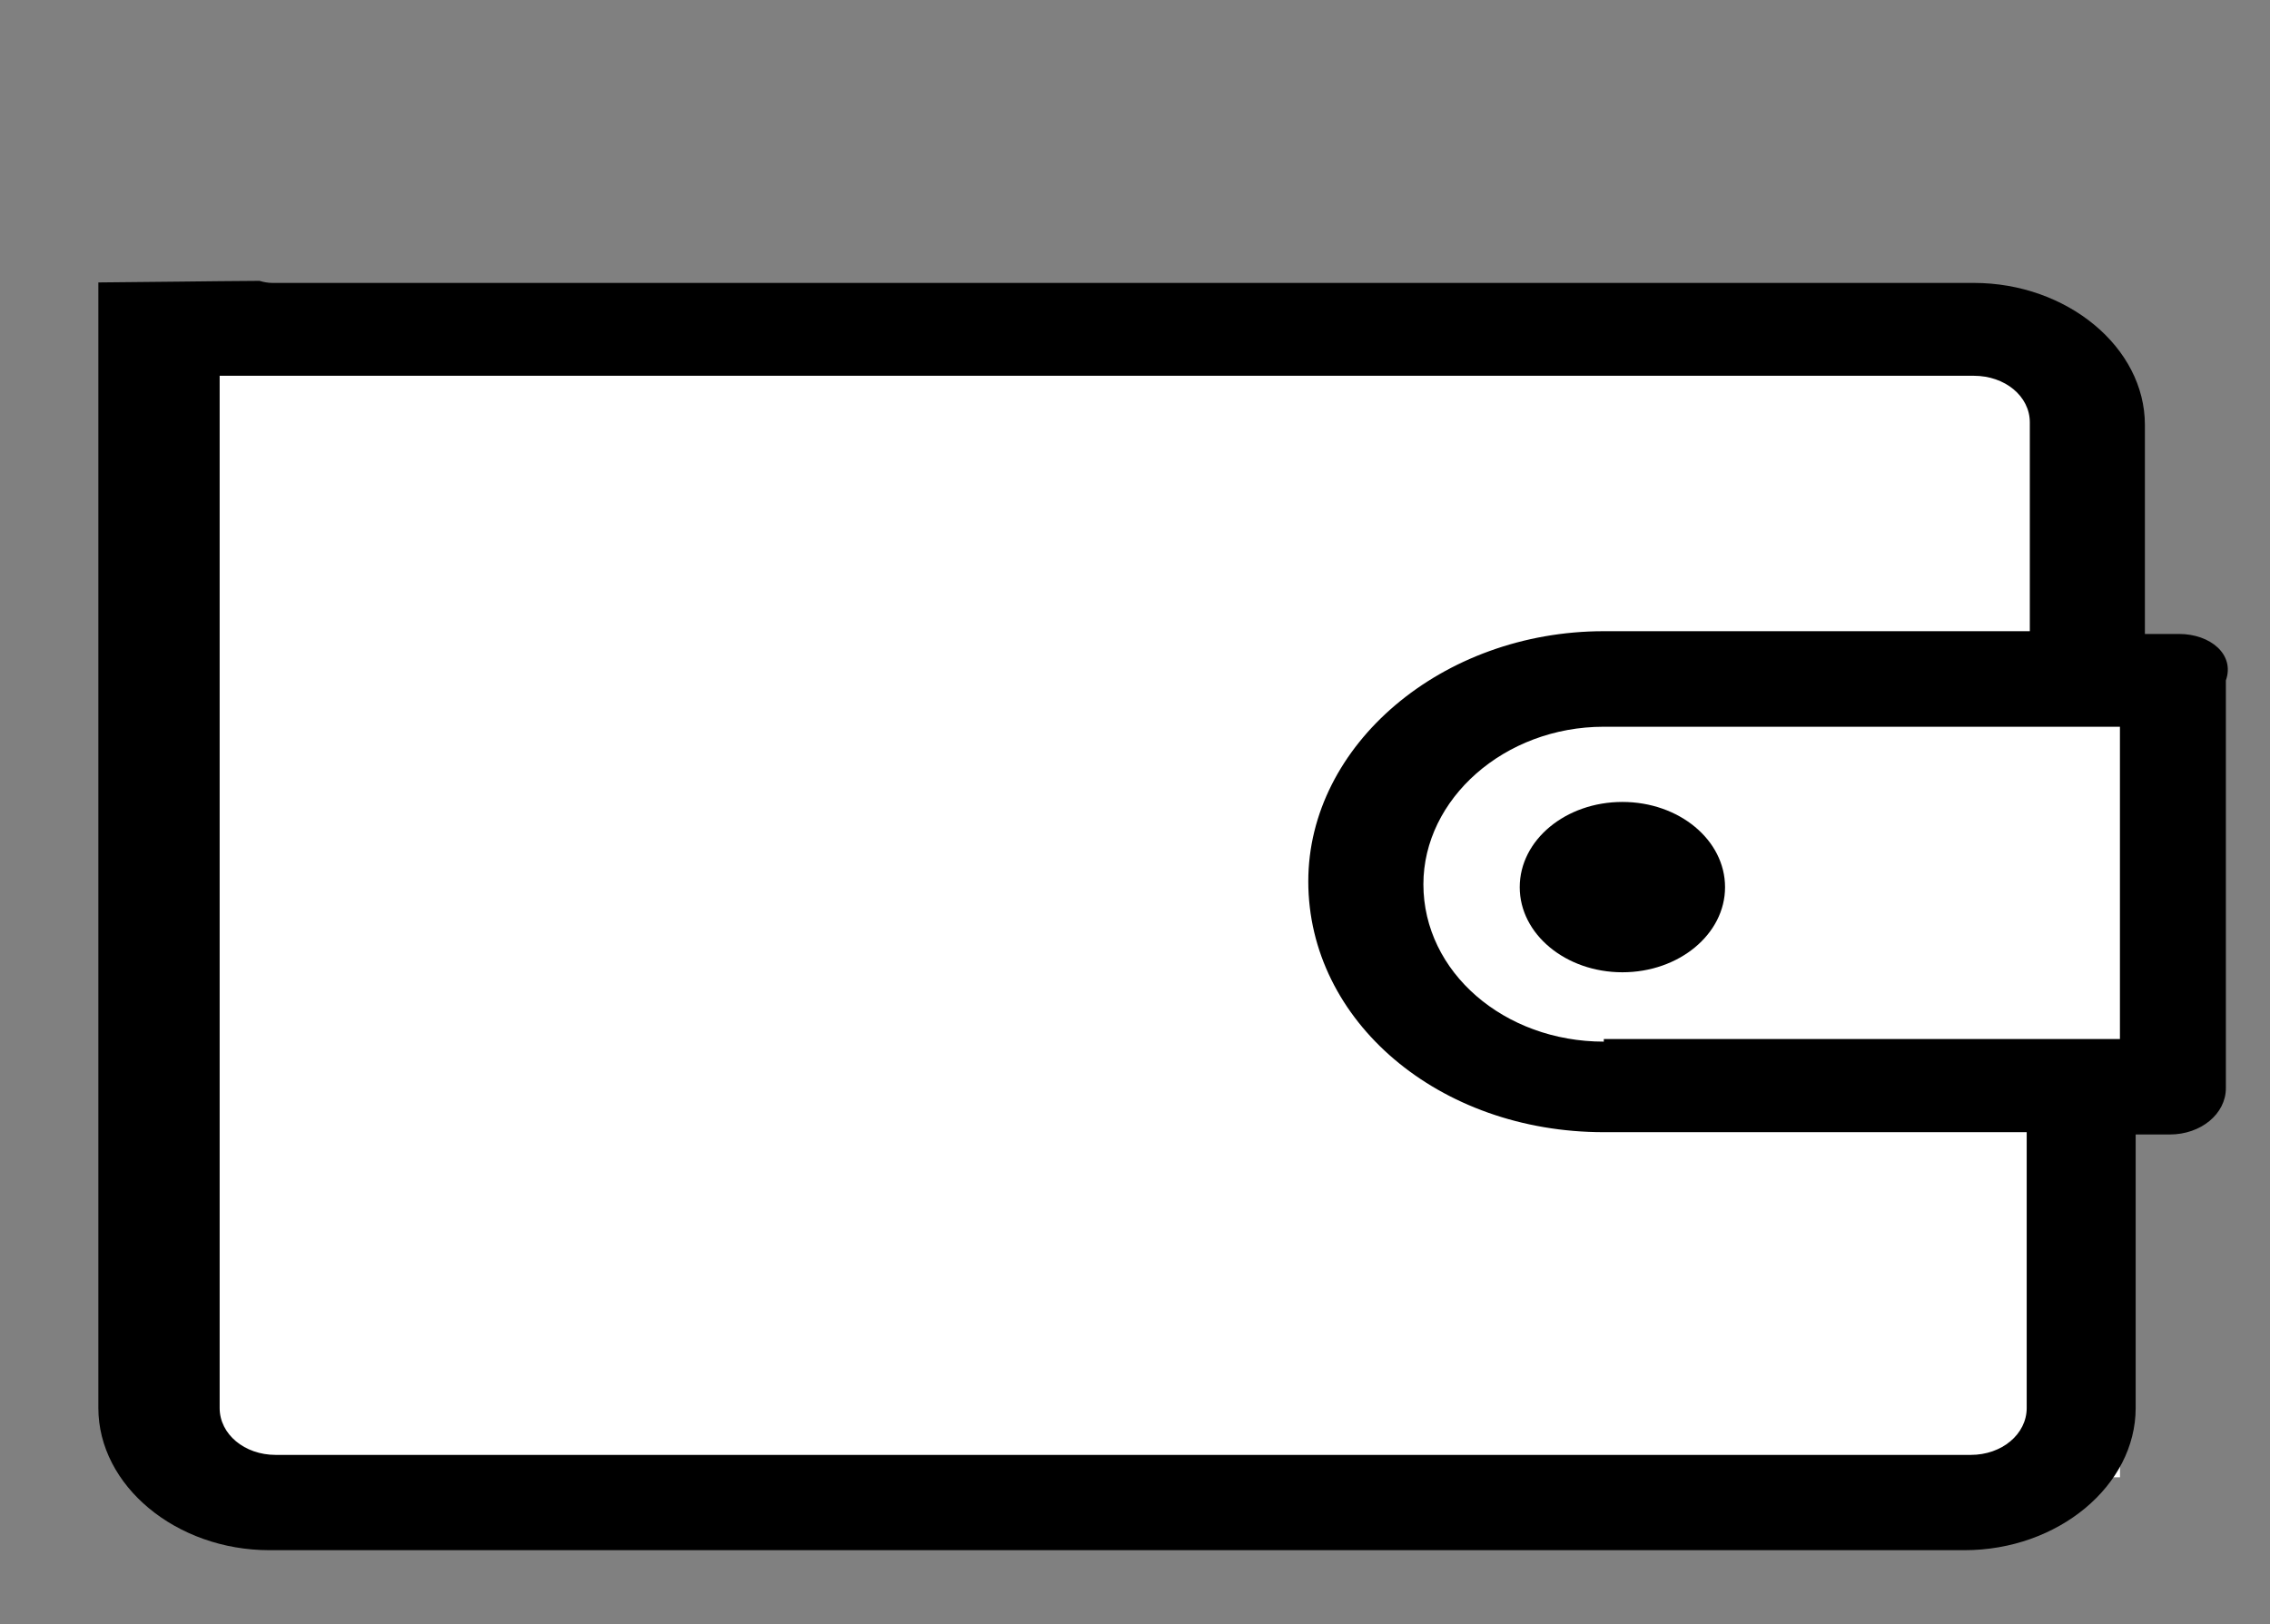 <?xml version="1.0" encoding="utf-8"?>
<!-- Generator: Adobe Illustrator 16.0.0, SVG Export Plug-In . SVG Version: 6.00 Build 0)  -->
<!DOCTYPE svg PUBLIC "-//W3C//DTD SVG 1.1//EN" "http://www.w3.org/Graphics/SVG/1.1/DTD/svg11.dtd">
<svg version="1.1" id="Layer_1" xmlns="http://www.w3.org/2000/svg" xmlns:xlink="http://www.w3.org/1999/xlink" x="0px" y="0px"
	 width="595.281px" height="426px" viewBox="0 0 595.281 426" enable-background="new 0 0 595.281 426" xml:space="preserve">
<rect x="0" y="0" width="595.281" height="426" fill="#808080" stroke="none"/>
<rect x="46.333" y="95.882" fill="#FFFFFF" width="509.613" height="291.618"/>
<g>
	<path d="M571.458,166.293h-8.984v-54.859c0-20.307-20.395-37.223-44.855-37.223H71.462c-1.146,0-2.288-0.199-3.404-0.541
		c-14.089,0.081-28.176,0.32-42.264,0.415v295.234c0,20.386,20.391,37.303,44.862,37.303h444.509
		c24.5,0,44.891-16.917,44.891-37.303V297.58H569c8.184,0,14.709-5.413,14.709-12.145V178.478
		C586.127,171.648,579.602,166.293,571.458,166.293z M531.479,369.317c0,6.893-6.523,12.309-14.664,12.309H72.288
		c-8.162,0-14.688-5.416-14.688-12.309V98.567h460.018c8.183,0,14.677,5.382,14.677,12.206v54.793H420.581
		c-42.439,0-77.497,29.826-77.497,65.614c0,36.693,34.254,65.797,77.497,65.797h110.897V369.317z M555.946,272.543H420.581v0.684
		c-26.117,0-47.313-18.231-47.313-41.276c0-22.347,21.194-41.323,47.313-41.323h135.365V272.543z"/>
	<path d="M425.453,210.354c14.854,0,26.921,9.968,26.921,22.366c0,12.313-12.067,22.313-26.921,22.313s-26.922-10.002-26.922-22.313
		C398.531,220.321,410.6,210.354,425.453,210.354z"/>
</g>
</svg>
